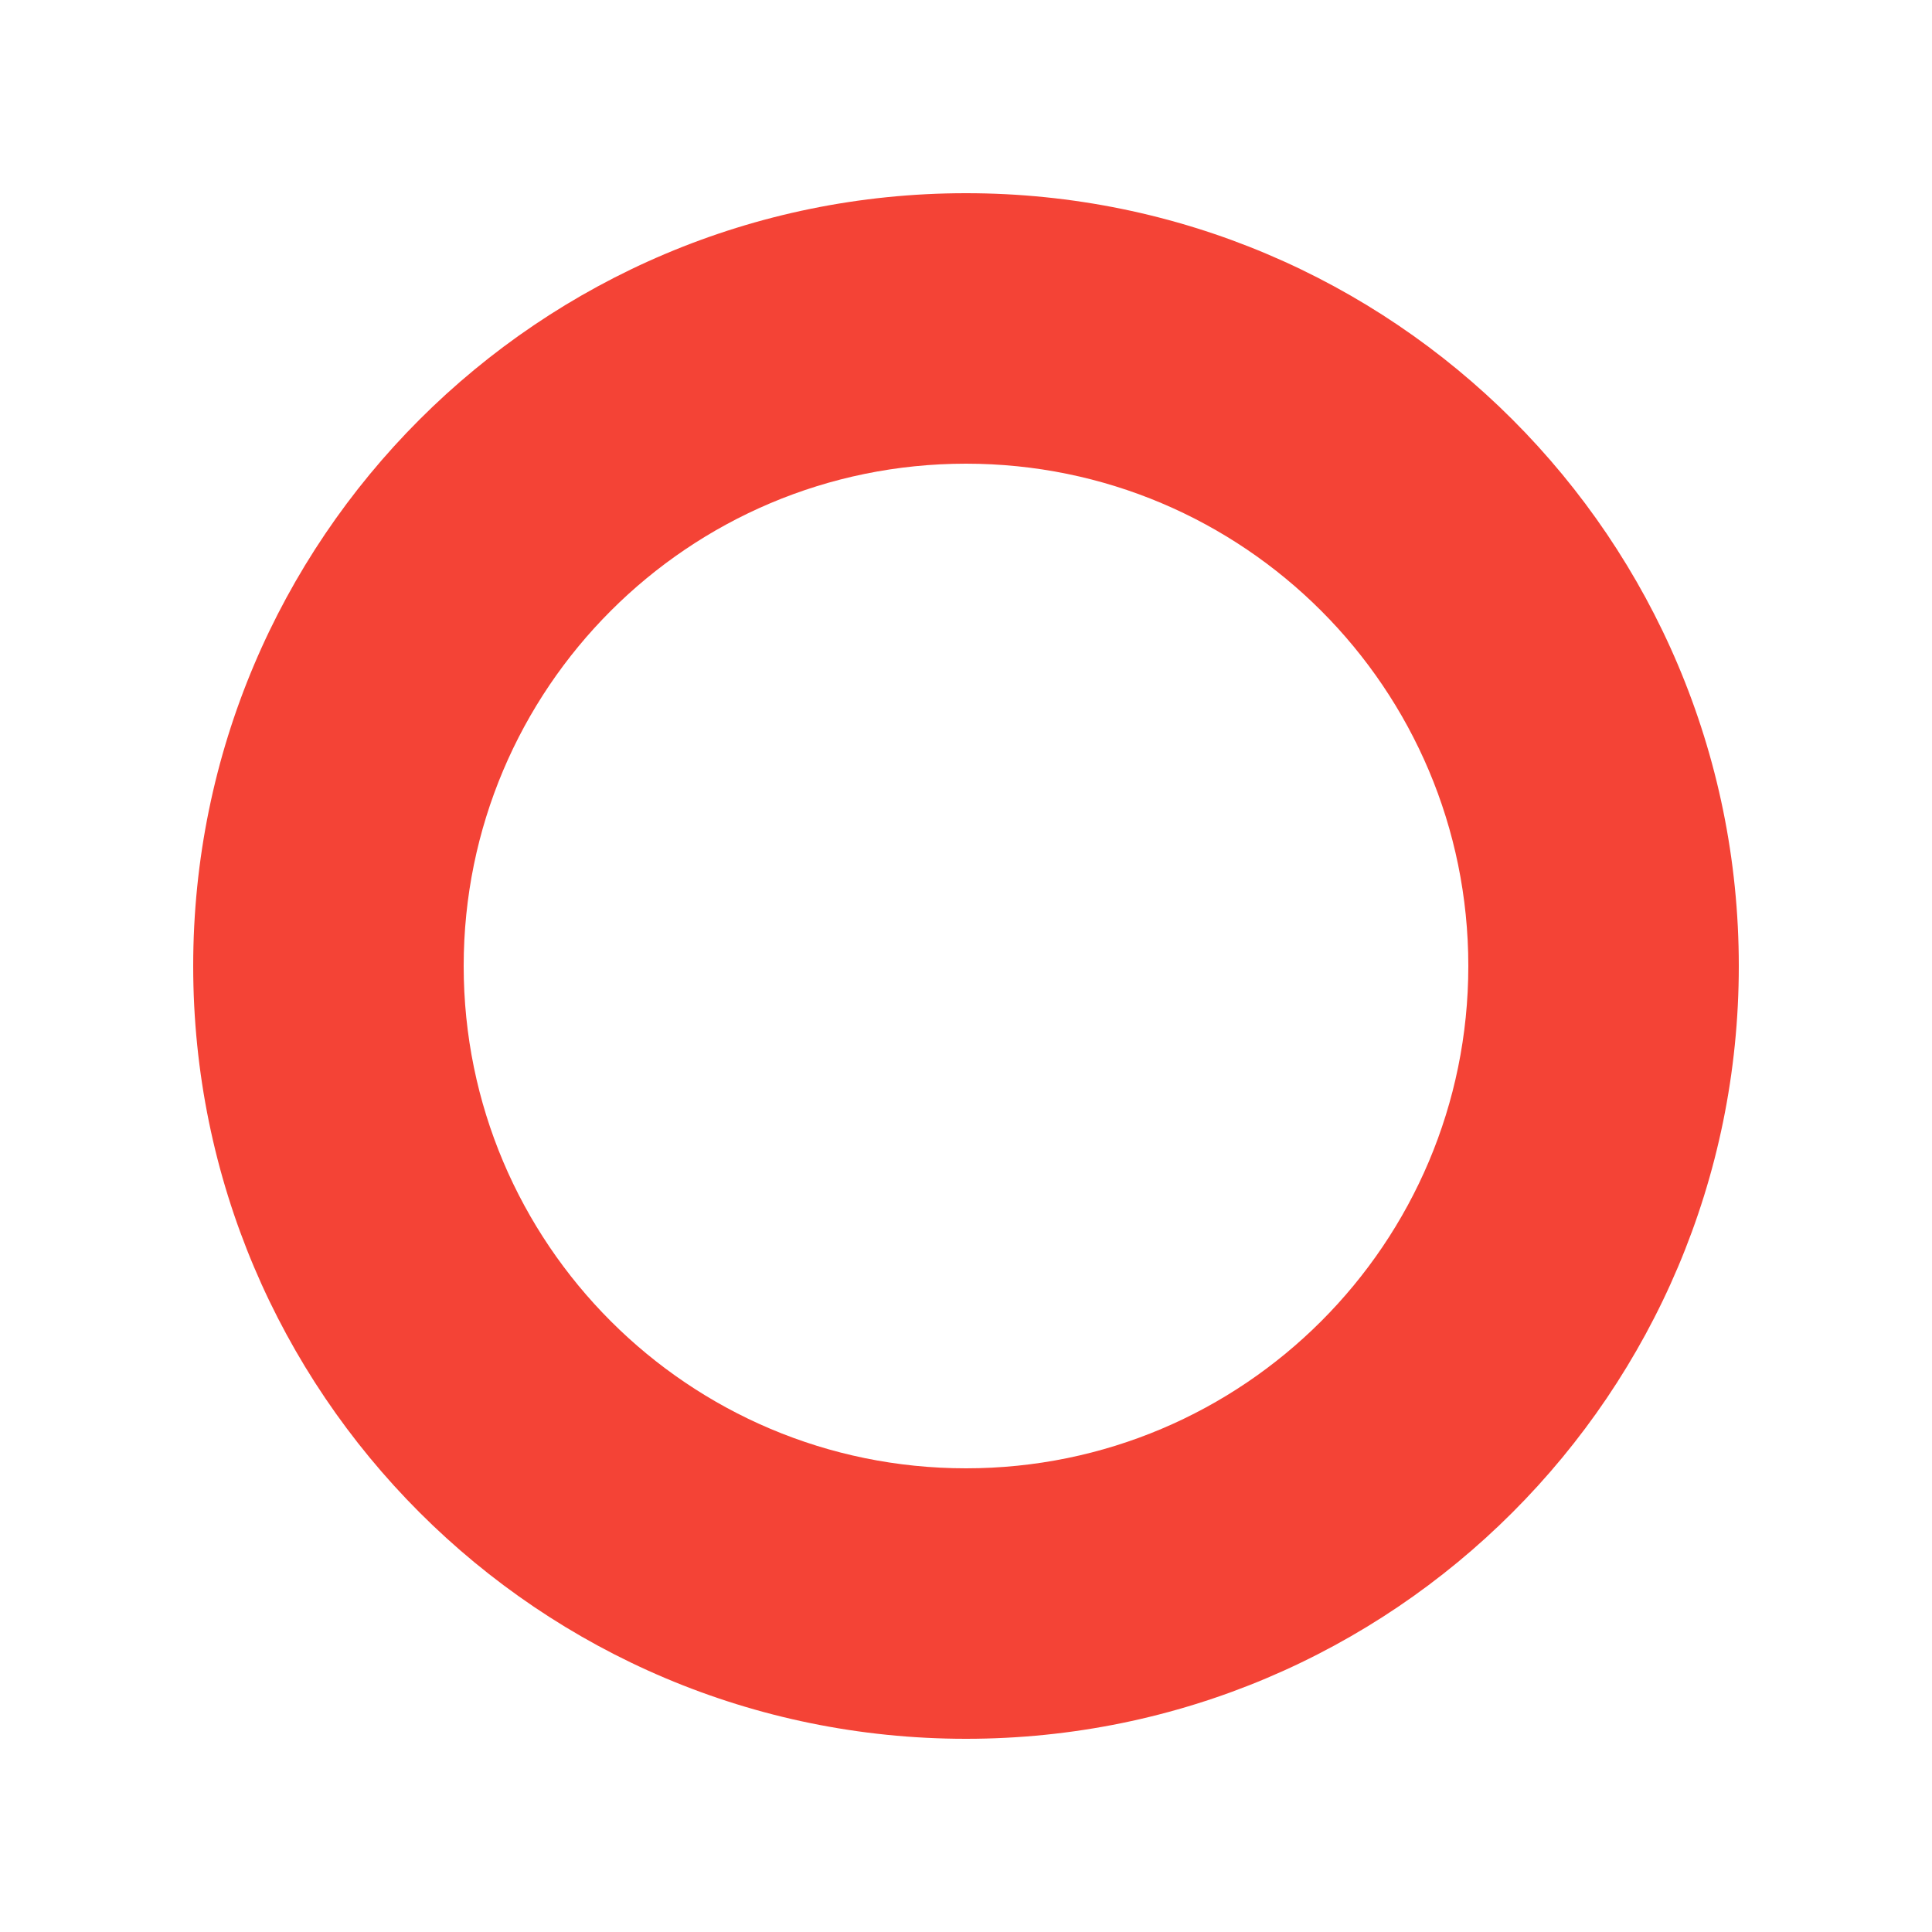<?xml version="1.0" encoding="UTF-8" standalone="no"?>
<svg width="50px" height="50px" viewBox="0 0 50 50" version="1.1" xmlns="http://www.w3.org/2000/svg" xmlns:xlink="http://www.w3.org/1999/xlink">
    <!-- Generator: Sketch 39.1 (31720) - http://www.bohemiancoding.com/sketch -->
    <title>6500</title>
    <desc>Created with Sketch.</desc>
    <defs></defs>
    <g id="Tic-tac-toe" stroke="none" stroke-width="1" fill="none" fill-rule="evenodd">
        <g id="6500" fill="#F44336">
            <path d="M5,25 C5,13.954 13.954,5 25,5 C36.046,5 45,13.954 45,25 C45,36.046 36.046,45 25,45 C13.954,45 5,36.046 5,25 Z M38,25 C38,17.82 32.18,12 25,12 C17.82,12 12,17.82 12,25 C12,32.18 17.82,38 25,38 C32.18,38 38,32.18 38,25 Z" id="Oval-2"></path>
        </g>
    </g>
</svg>